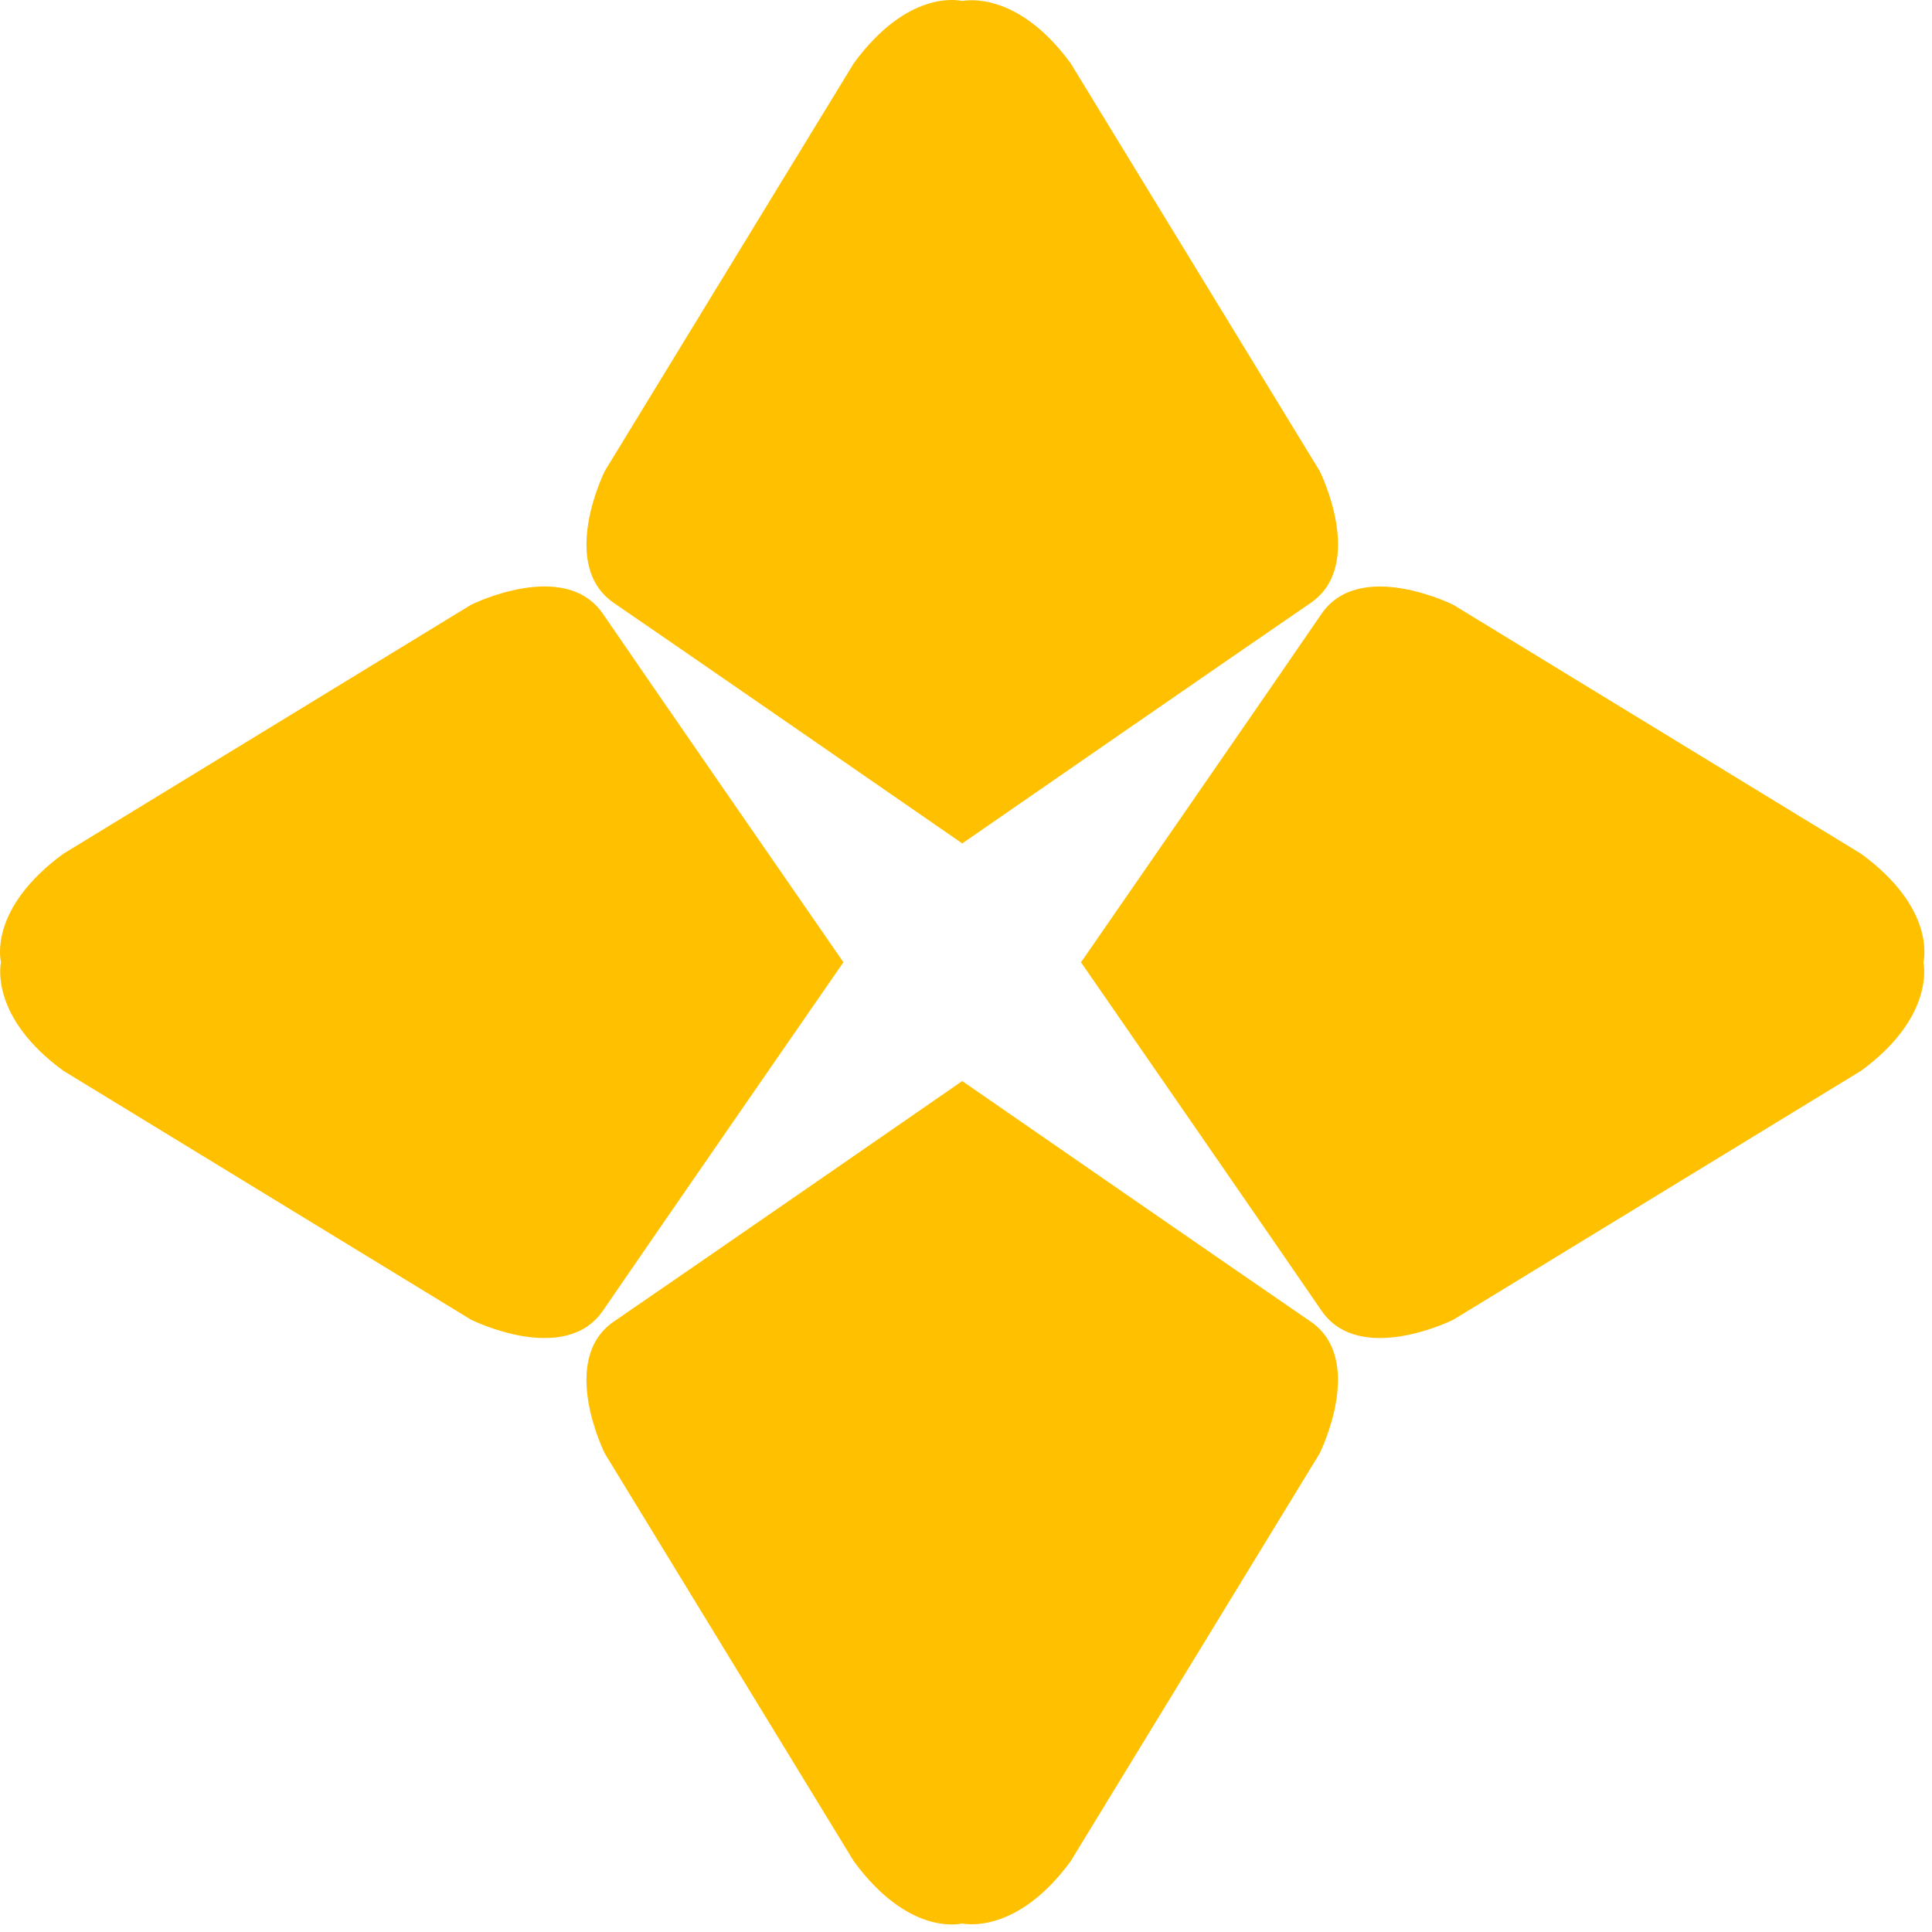 <?xml version="1.0" encoding="utf-8"?>
<!-- Generator: Adobe Illustrator 16.0.0, SVG Export Plug-In . SVG Version: 6.00 Build 0)  -->
<!DOCTYPE svg PUBLIC "-//W3C//DTD SVG 1.1//EN" "http://www.w3.org/Graphics/SVG/1.1/DTD/svg11.dtd">
<svg version="1.1" id="图层_1" xmlns="http://www.w3.org/2000/svg" xmlns:xlink="http://www.w3.org/1999/xlink" x="0px" y="0px"
	 width="512px" height="512px" viewBox="0 0 512 512" enable-background="new 0 0 512 512" xml:space="preserve">
<g>
	<path fill="#FFC000" d="M254.908,223.45v0.127c0,0,0.064-0.048,0.096-0.064c0.032,0.016,0.096,0.064,0.096,0.064v-0.127
		c4-2.773,77.741-53.771,92.195-63.636c14.854-10.136,2.438-34.982,2.438-34.982L283.722,16.747
		C269.698-2.377,256.055,0.061,255.004,0.268c-0.94-0.223-14.391-3.076-28.734,16.479l-65.995,108.085
		c0,0-12.415,24.846,2.438,34.982C177.167,169.678,250.908,220.677,254.908,223.45"/>
	<path fill="#FFC000" d="M255.099,286.56v-0.128c0,0-0.064,0.049-0.096,0.064c-0.032-0.016-0.096-0.064-0.096-0.064v0.128
		c-4,2.773-77.741,53.771-92.195,63.637c-14.853,10.136-2.438,34.981-2.438,34.981l65.995,108.085
		c14.343,19.539,27.794,16.702,28.734,16.479c1.052,0.223,14.694,2.661,28.718-16.479l65.995-108.085
		c0,0,12.415-24.846-2.438-34.981C332.84,340.331,259.099,289.333,255.099,286.56"/>
	<path fill="#FFC000" d="M493.245,226.286L385.16,160.291c0,0-24.846-12.415-34.982,2.438
		c-9.849,14.455-60.862,88.179-63.636,92.195h-0.128c0,0,0.048,0.064,0.063,0.096c-0.016,0.032-0.063,0.096-0.063,0.096h0.128
		c2.773,4,53.771,77.741,63.636,92.179c10.137,14.854,34.982,2.438,34.982,2.438l108.085-65.995
		c19.124-14.025,16.702-27.667,16.479-28.718C509.947,254.065,512.8,240.63,493.245,226.286"/>
	<path fill="#FFC000" d="M223.448,255.101h0.128c0,0-0.048-0.064-0.064-0.096c0.016-0.032,0.064-0.096,0.064-0.096h-0.128
		c-2.773-4-53.771-77.741-63.636-92.195c-10.136-14.853-34.982-2.438-34.982-2.438l-108.084,66.01
		C-2.793,240.63,0.044,254.081,0.267,255.021c-0.223,1.052-2.661,14.694,16.479,28.718l108.085,65.995
		c0,0,24.846,12.415,34.982-2.438C169.677,332.841,220.675,259.117,223.448,255.101"/>
</g>
</svg>
